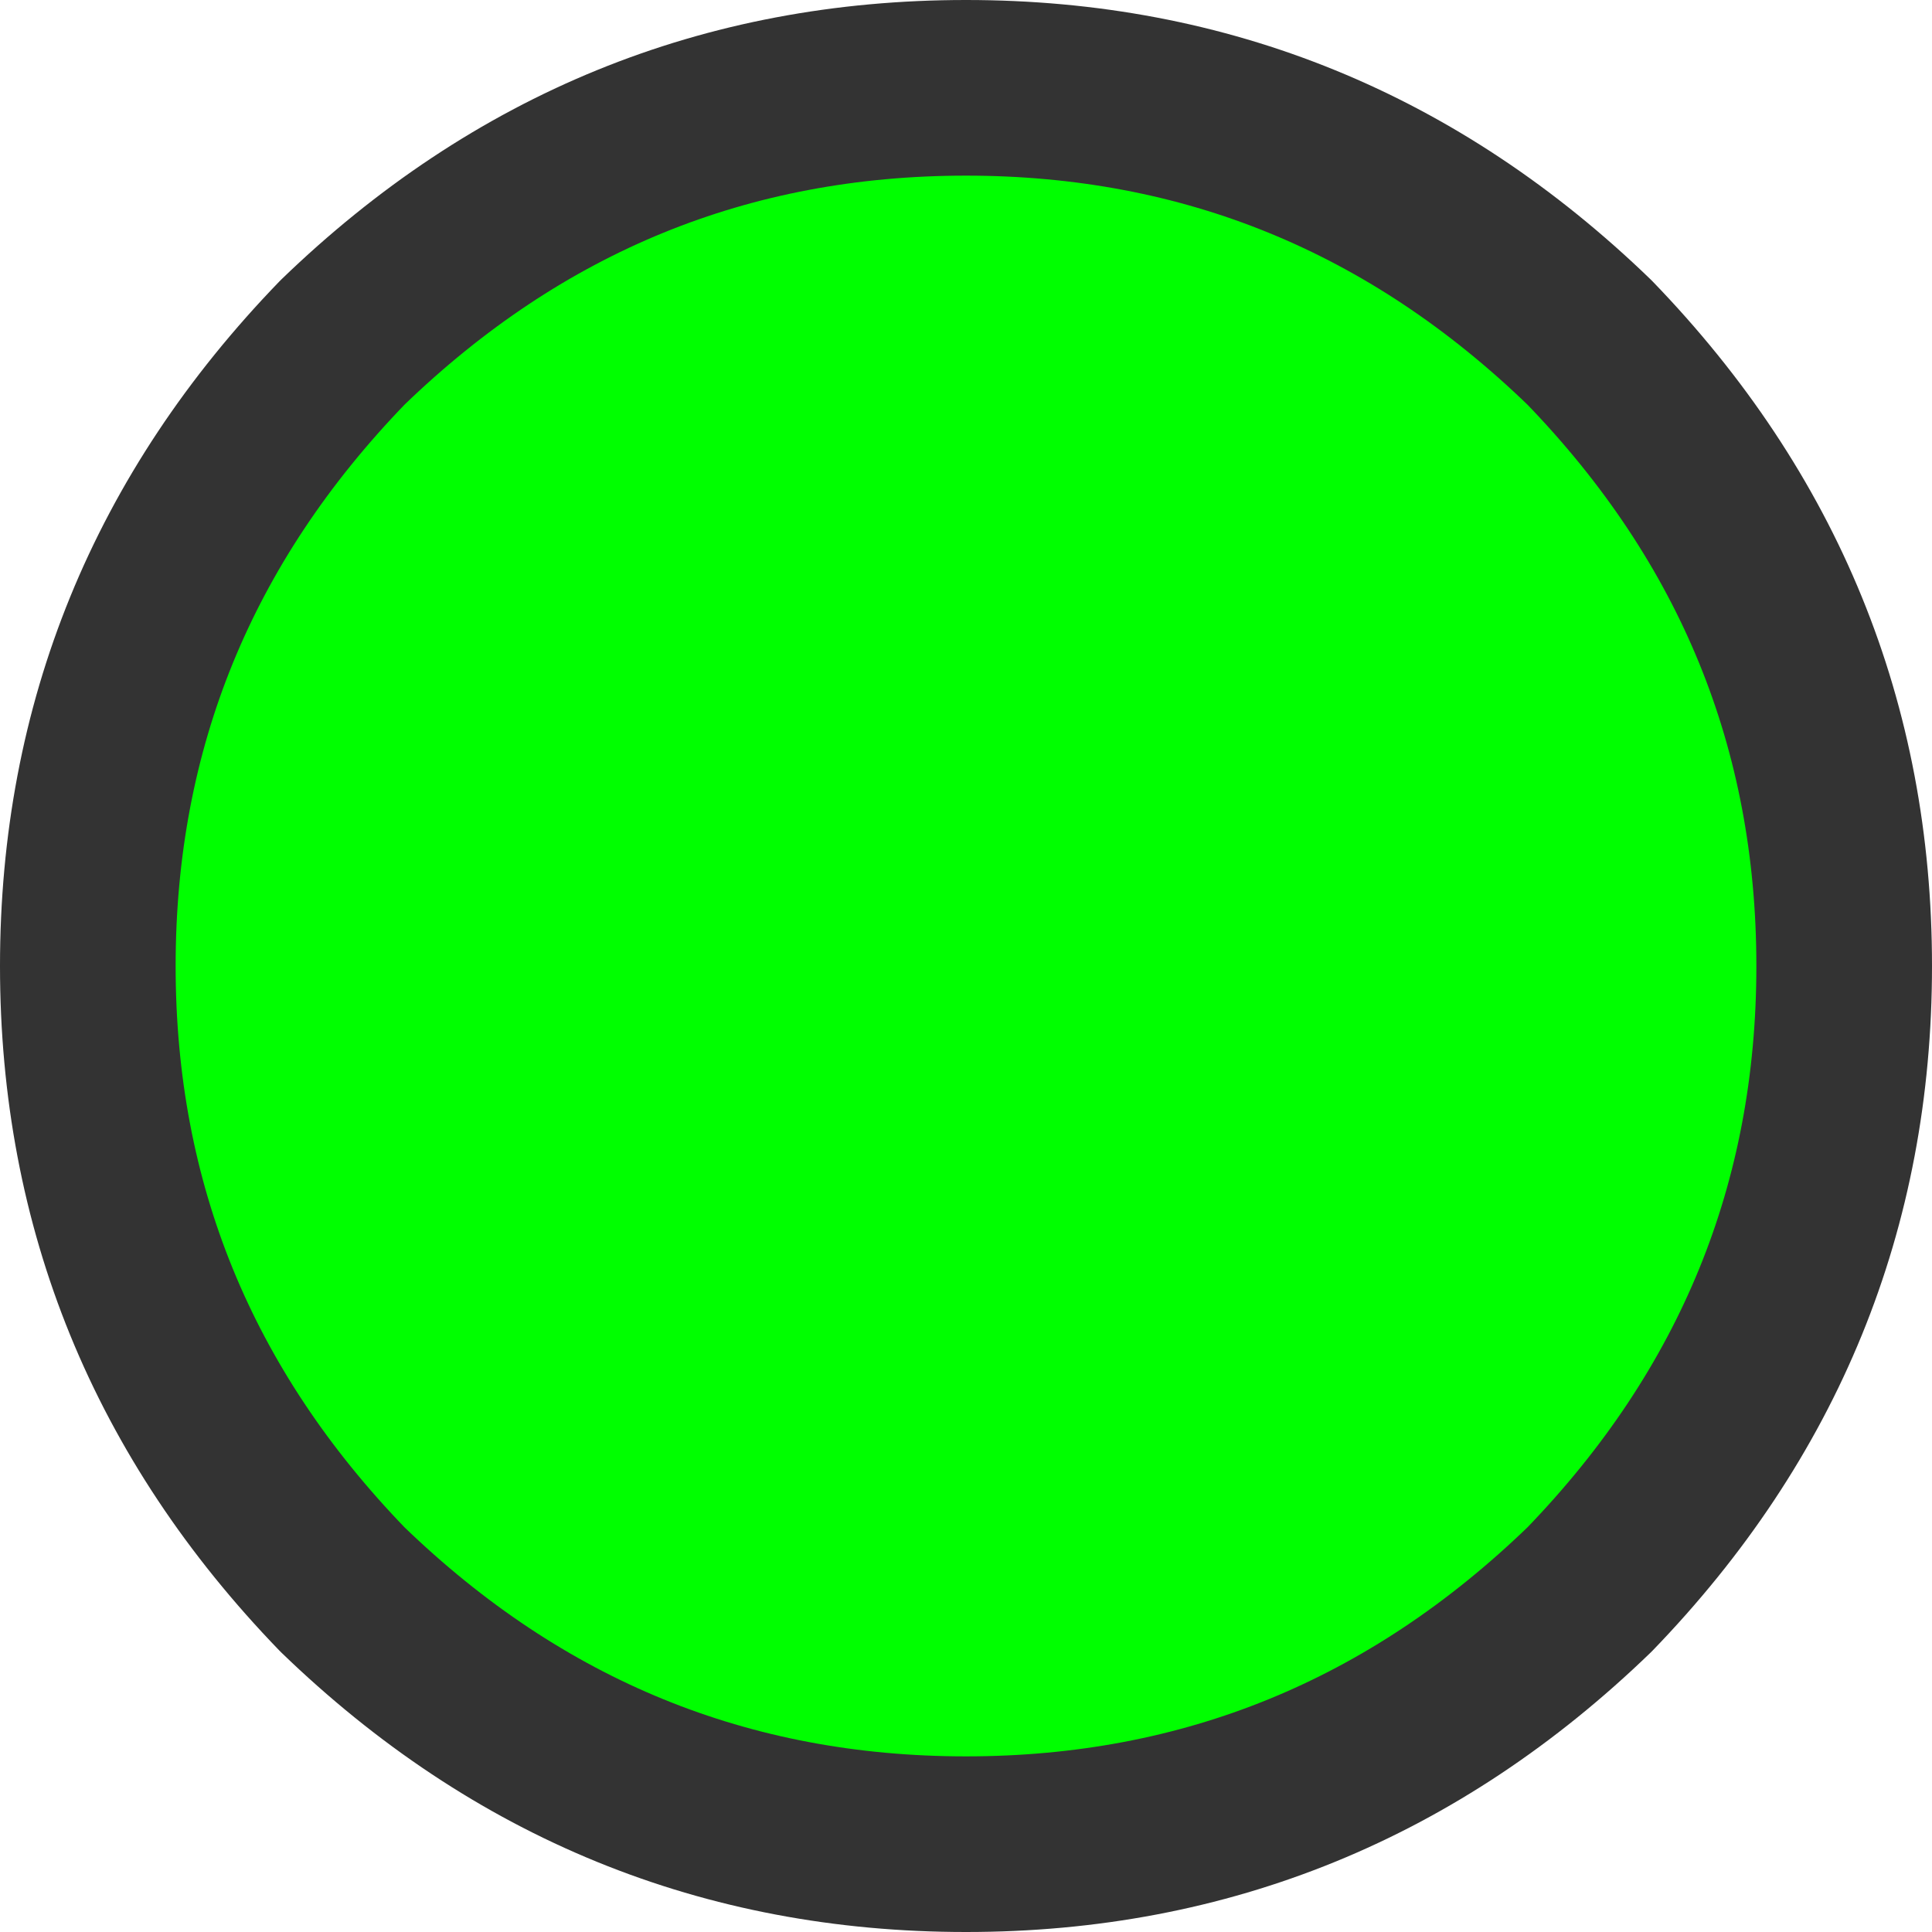 <?xml version="1.0" encoding="UTF-8" standalone="no"?>
<svg xmlns:xlink="http://www.w3.org/1999/xlink" height="11.0px" width="11.0px" xmlns="http://www.w3.org/2000/svg">
  <g transform="matrix(1.0, 0.0, 0.0, 1.0, 0.5, 0.5)">
    <path d="M10.0 5.0 Q10.0 7.05 8.55 8.55 7.05 10.0 5.0 10.0 2.95 10.0 1.45 8.55 0.0 7.05 0.0 5.0 0.0 2.95 1.45 1.45 2.95 0.0 5.0 0.0 7.05 0.0 8.55 1.45 10.0 2.95 10.0 5.0" fill="#00ff00" fill-rule="evenodd" stroke="none"/>
    <path d="M10.0 5.0 Q10.0 7.05 8.55 8.55 7.05 10.0 5.0 10.0 2.95 10.0 1.45 8.55 0.0 7.05 0.0 5.0 0.0 2.95 1.45 1.45 2.95 0.0 5.0 0.0 7.05 0.0 8.55 1.45 10.0 2.95 10.0 5.0 Z" fill="none" stroke="#333333" stroke-linecap="round" stroke-linejoin="round" stroke-width="1.0"/>
  </g>
</svg>
